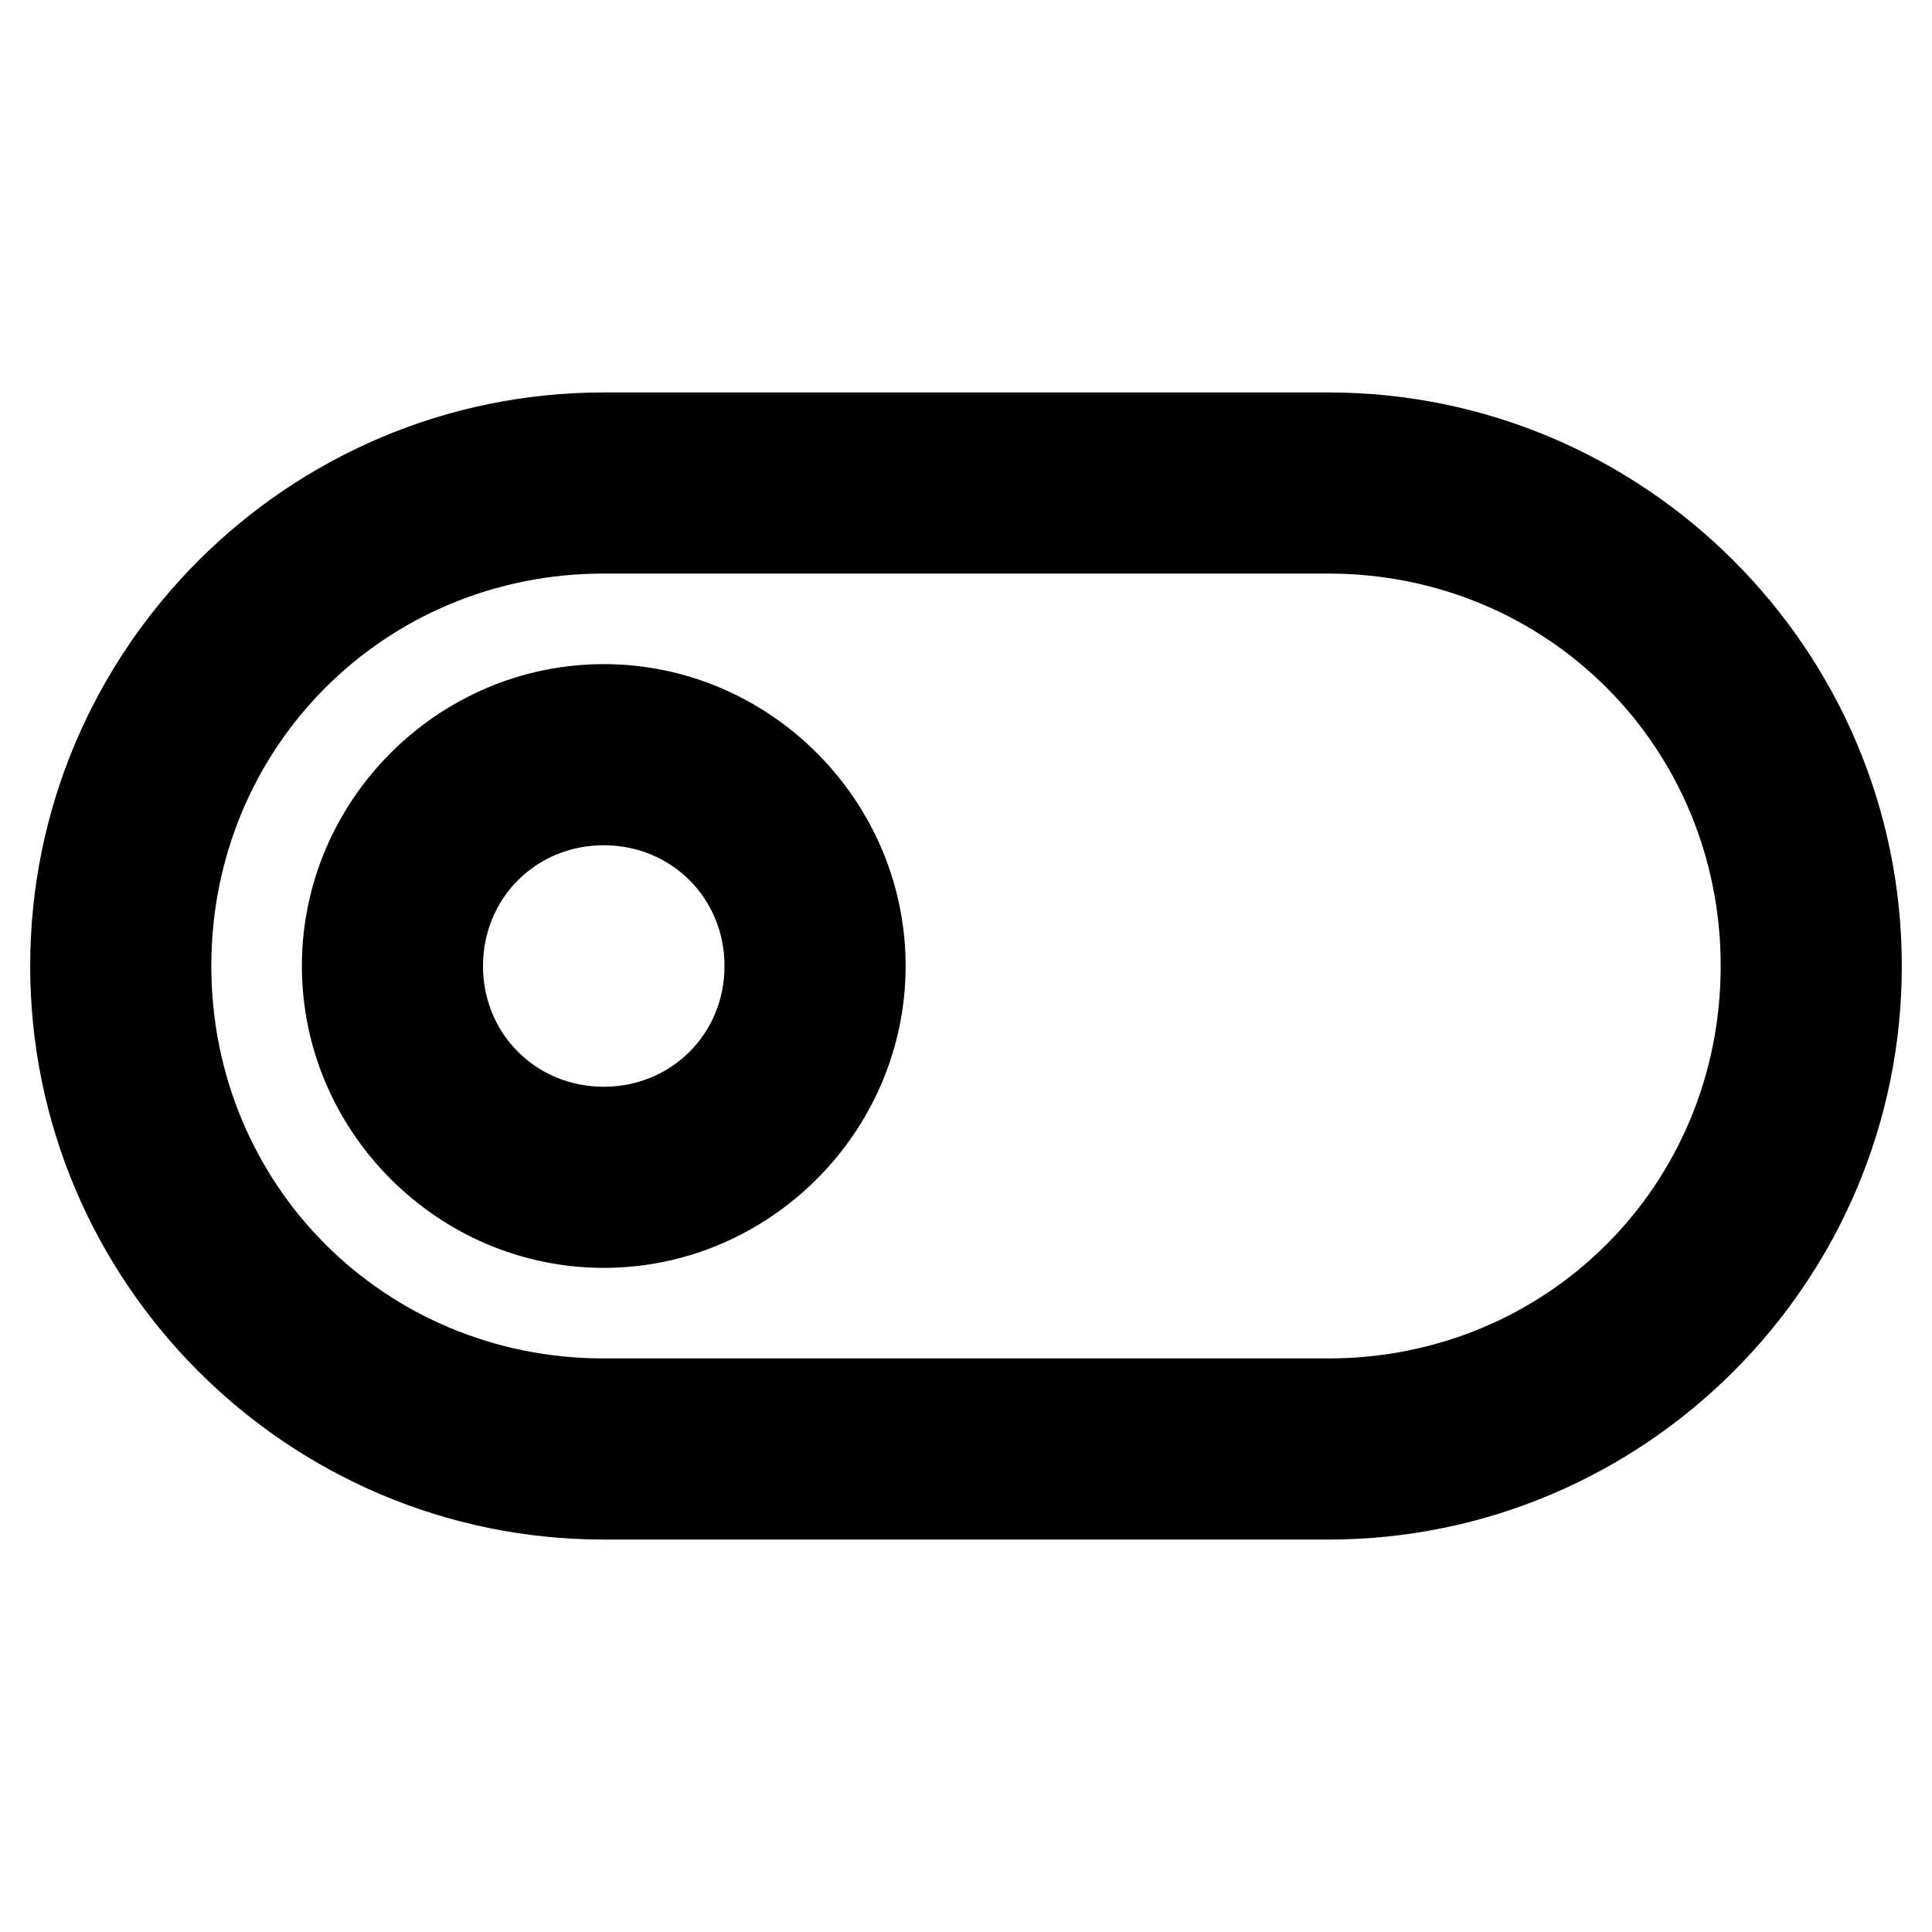 <svg xmlns="http://www.w3.org/2000/svg" viewBox="0 0 256 256"><path d="M80 52C38.104 52 4 86.104 4 128s34.104 76 76 76h96c41.896 0 76-34.104 76-76s-34.104-76-76-76zm0 24h96c29.016 0 52 22.984 52 52s-22.984 52-52 52H80c-29.016 0-52-22.984-52-52s22.984-52 52-52zm0 12c-21.95 0-40 18.05-40 40s18.05 40 40 40 40-18.05 40-40-18.05-40-40-40zm0 24c8.979 0 16 7.021 16 16s-7.021 16-16 16-16-7.021-16-16 7.021-16 16-16z"/></svg>